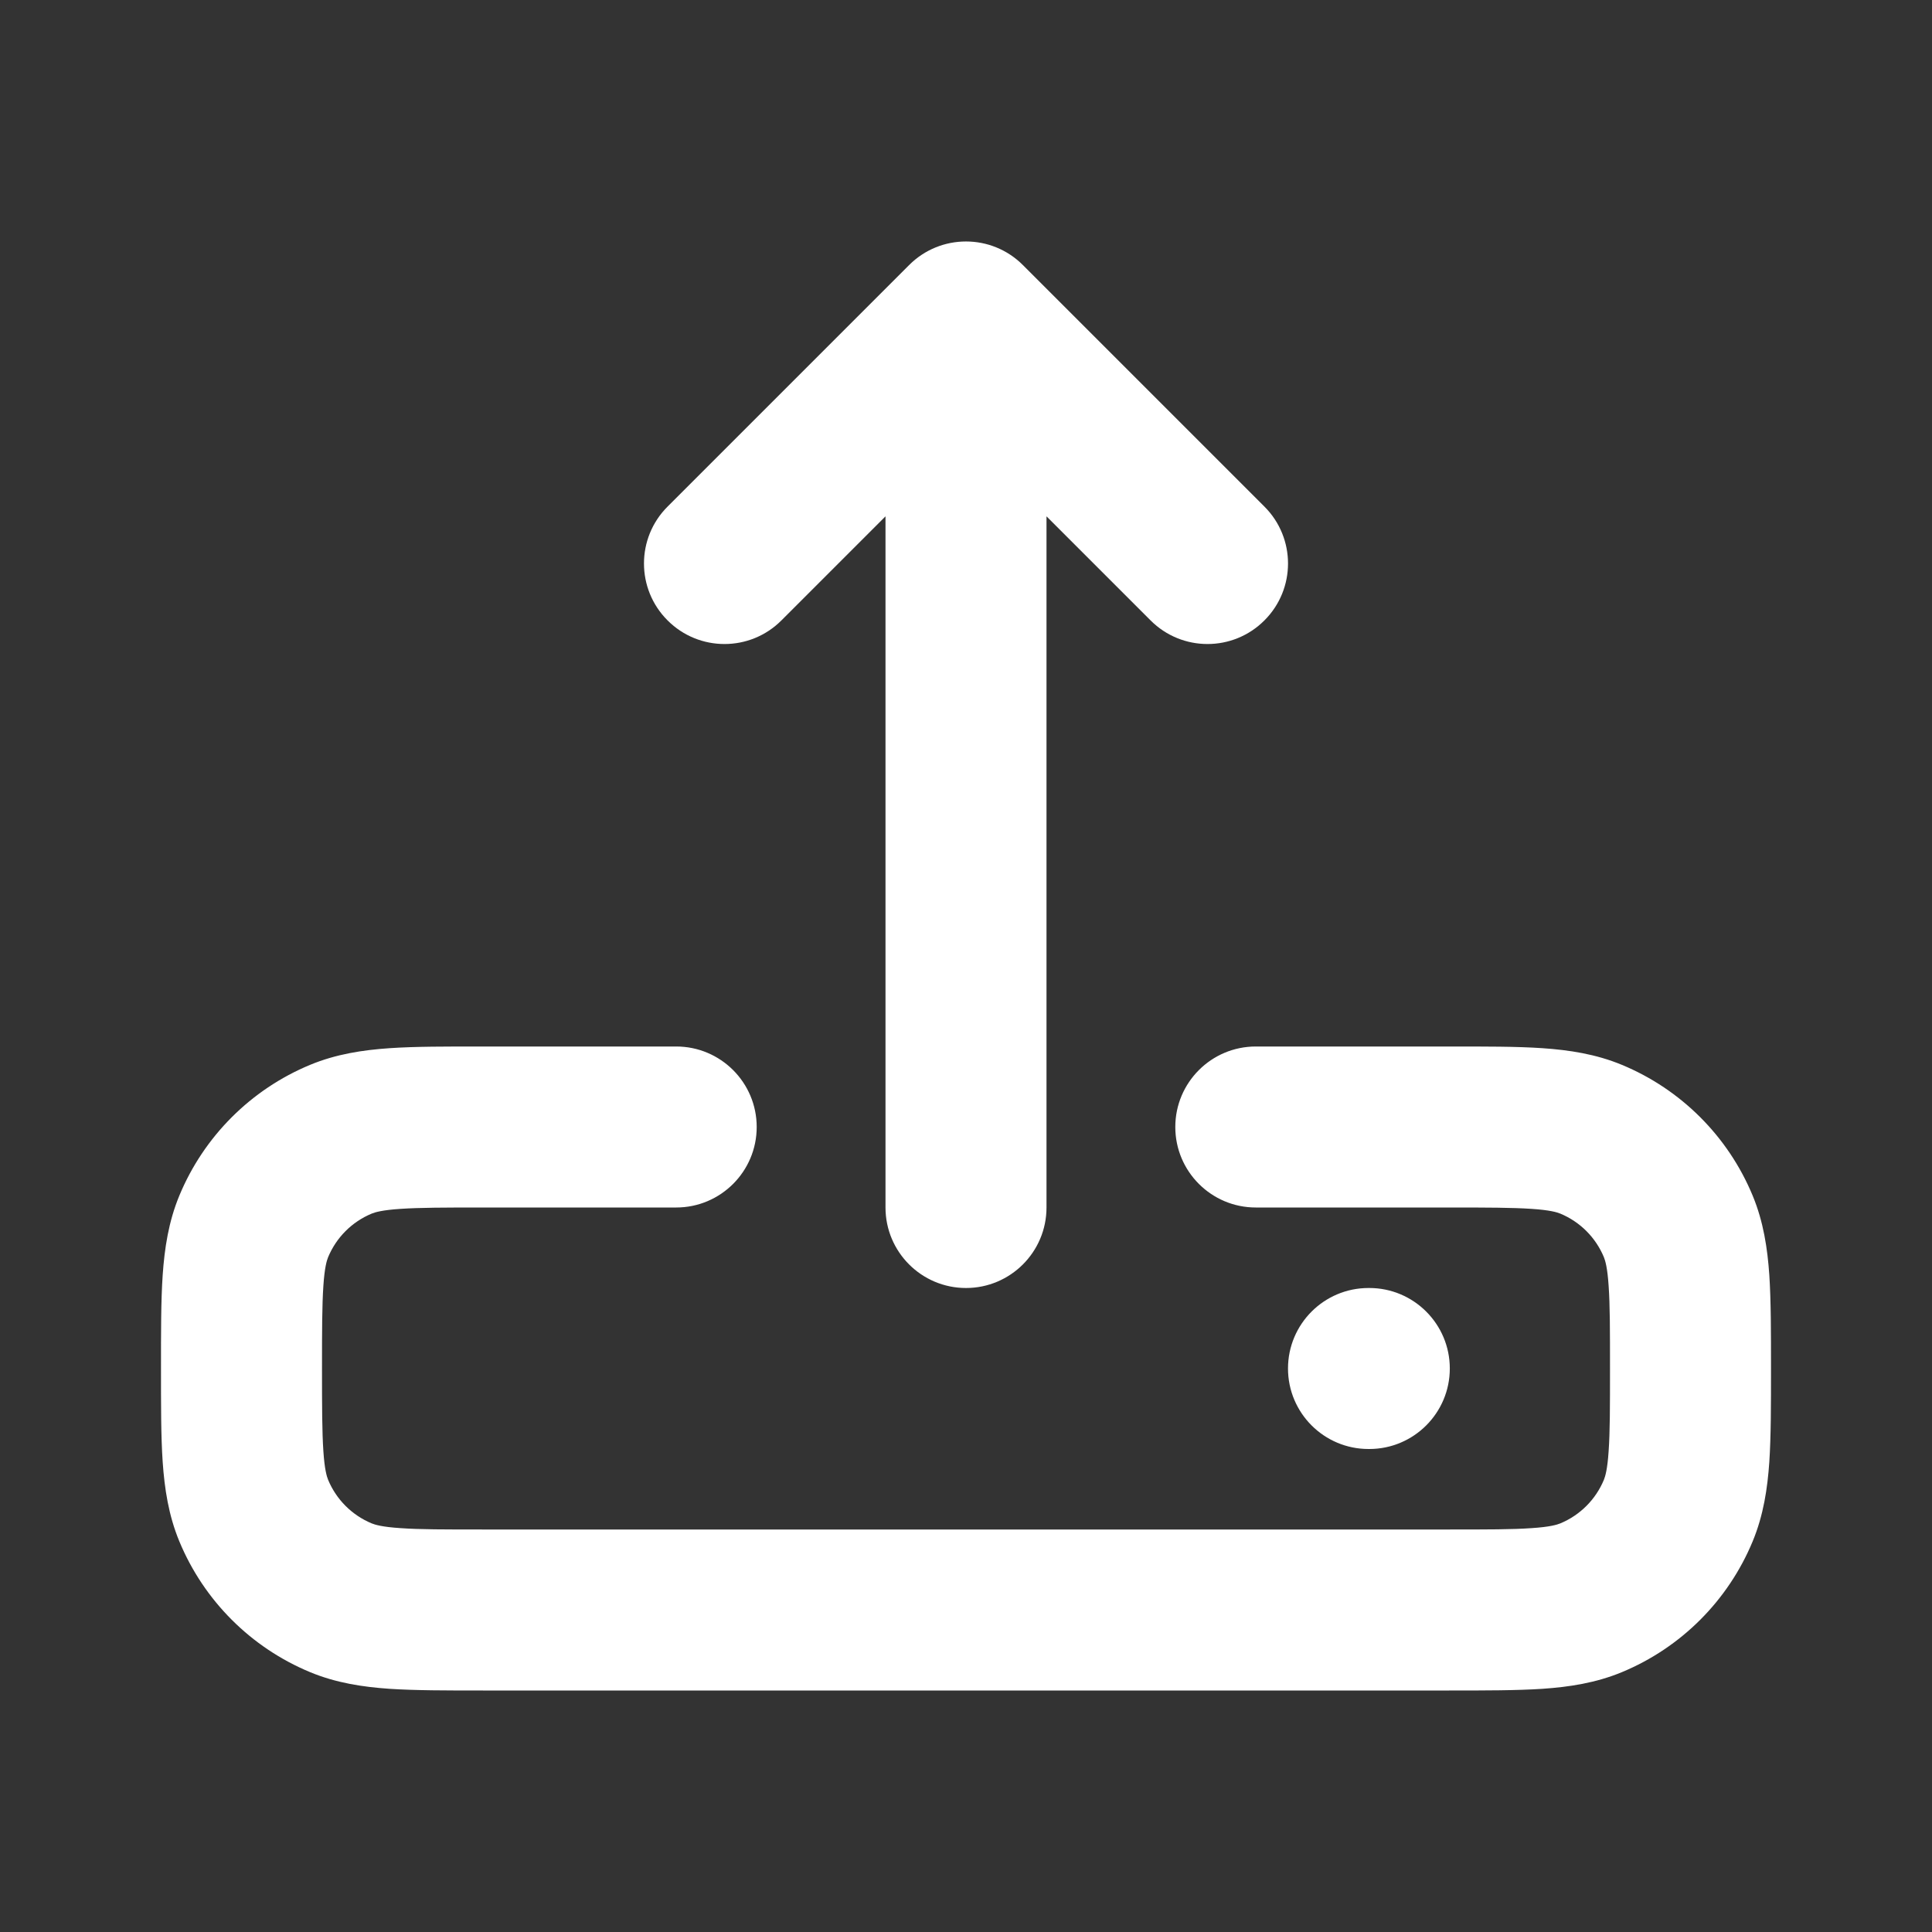 <svg width="24" height="24" viewBox="0 0 24 24" fill="none" xmlns="http://www.w3.org/2000/svg">
<rect x="0" y="0" width="24" height="24" fill="#333333" stroke="none"/>
<path d="M17 16C16.448 16 16 16.448 16 17C16 17.552 16.448 18 17 18V16ZM17.01 18C17.562 18 18.01 17.552 18.01 17C18.01 16.448 17.562 16 17.01 16V18ZM15.6 13C15.048 13 14.6 13.448 14.6 14C14.6 14.552 15.048 15 15.6 15V13ZM8.4 15C8.952 15 9.4 14.552 9.4 14C9.4 13.448 8.952 13 8.4 13V15ZM4.235 19.848L3.852 20.772H3.852L4.235 19.848ZM3.152 18.765L2.228 19.148H2.228L3.152 18.765ZM20.848 18.765L21.772 19.148L20.848 18.765ZM19.765 19.848L20.148 20.772L19.765 19.848ZM20.848 15.235L21.772 14.852L20.848 15.235ZM19.765 14.152L19.383 15.076L19.765 14.152ZM3.152 15.235L2.228 14.852H2.228L3.152 15.235ZM4.235 14.152L3.852 13.228H3.852L4.235 14.152ZM11 15C11 15.552 11.448 16 12 16C12.552 16 13 15.552 13 15H11ZM12 4L12.707 3.293C12.317 2.902 11.683 2.902 11.293 3.293L12 4ZM14.293 7.707C14.683 8.098 15.317 8.098 15.707 7.707C16.098 7.317 16.098 6.683 15.707 6.293L14.293 7.707ZM8.293 6.293C7.902 6.683 7.902 7.317 8.293 7.707C8.683 8.098 9.317 8.098 9.707 7.707L8.293 6.293ZM17 18H17.01V16H17V18ZM18 19H6V21H18V19ZM15.6 15H18V13H15.6V15ZM6 15H8.4V13H6V15ZM6 19C5.52 19 5.211 19 4.974 18.983C4.746 18.968 4.659 18.941 4.617 18.924L3.852 20.772C4.178 20.907 4.508 20.956 4.838 20.979C5.158 21 5.548 21 6 21V19ZM2 17C2 17.452 1.999 17.841 2.021 18.162C2.044 18.492 2.093 18.822 2.228 19.148L4.076 18.383C4.059 18.341 4.032 18.254 4.017 18.026C4.001 17.789 4 17.48 4 17H2ZM4.617 18.924C4.372 18.822 4.178 18.628 4.076 18.383L2.228 19.148C2.533 19.883 3.117 20.467 3.852 20.772L4.617 18.924ZM20 17C20 17.48 20 17.789 19.983 18.026C19.968 18.254 19.941 18.341 19.924 18.383L21.772 19.148C21.907 18.822 21.956 18.492 21.979 18.162C22 17.841 22 17.452 22 17H20ZM18 21C18.452 21 18.841 21 19.162 20.979C19.492 20.956 19.822 20.907 20.148 20.772L19.383 18.924C19.341 18.941 19.254 18.968 19.026 18.983C18.789 19 18.48 19 18 19V21ZM19.924 18.383C19.822 18.628 19.628 18.822 19.383 18.924L20.148 20.772C20.883 20.467 21.467 19.883 21.772 19.148L19.924 18.383ZM22 17C22 16.548 22 16.159 21.979 15.838C21.956 15.508 21.907 15.178 21.772 14.852L19.924 15.617C19.941 15.659 19.968 15.746 19.983 15.974C20 16.211 20 16.52 20 17H22ZM18 15C18.48 15 18.789 15.001 19.026 15.017C19.254 15.032 19.341 15.059 19.383 15.076L20.148 13.228C19.822 13.093 19.492 13.044 19.162 13.021C18.841 12.999 18.452 13 18 13V15ZM21.772 14.852C21.467 14.117 20.883 13.533 20.148 13.228L19.383 15.076C19.628 15.178 19.822 15.372 19.924 15.617L21.772 14.852ZM4 17C4 16.52 4.001 16.211 4.017 15.974C4.032 15.746 4.059 15.659 4.076 15.617L2.228 14.852C2.093 15.178 2.044 15.508 2.021 15.838C1.999 16.159 2 16.548 2 17H4ZM6 13C5.548 13 5.158 12.999 4.838 13.021C4.508 13.044 4.178 13.093 3.852 13.228L4.617 15.076C4.659 15.059 4.746 15.032 4.974 15.017C5.211 15.001 5.52 15 6 15V13ZM4.076 15.617C4.178 15.372 4.372 15.178 4.617 15.076L3.852 13.228C3.117 13.533 2.533 14.117 2.228 14.852L4.076 15.617ZM13 15V4H11V15H13ZM15.707 6.293L12.707 3.293L11.293 4.707L14.293 7.707L15.707 6.293ZM11.293 3.293L8.293 6.293L9.707 7.707L12.707 4.707L11.293 3.293Z" fill="white"/>
</svg>
